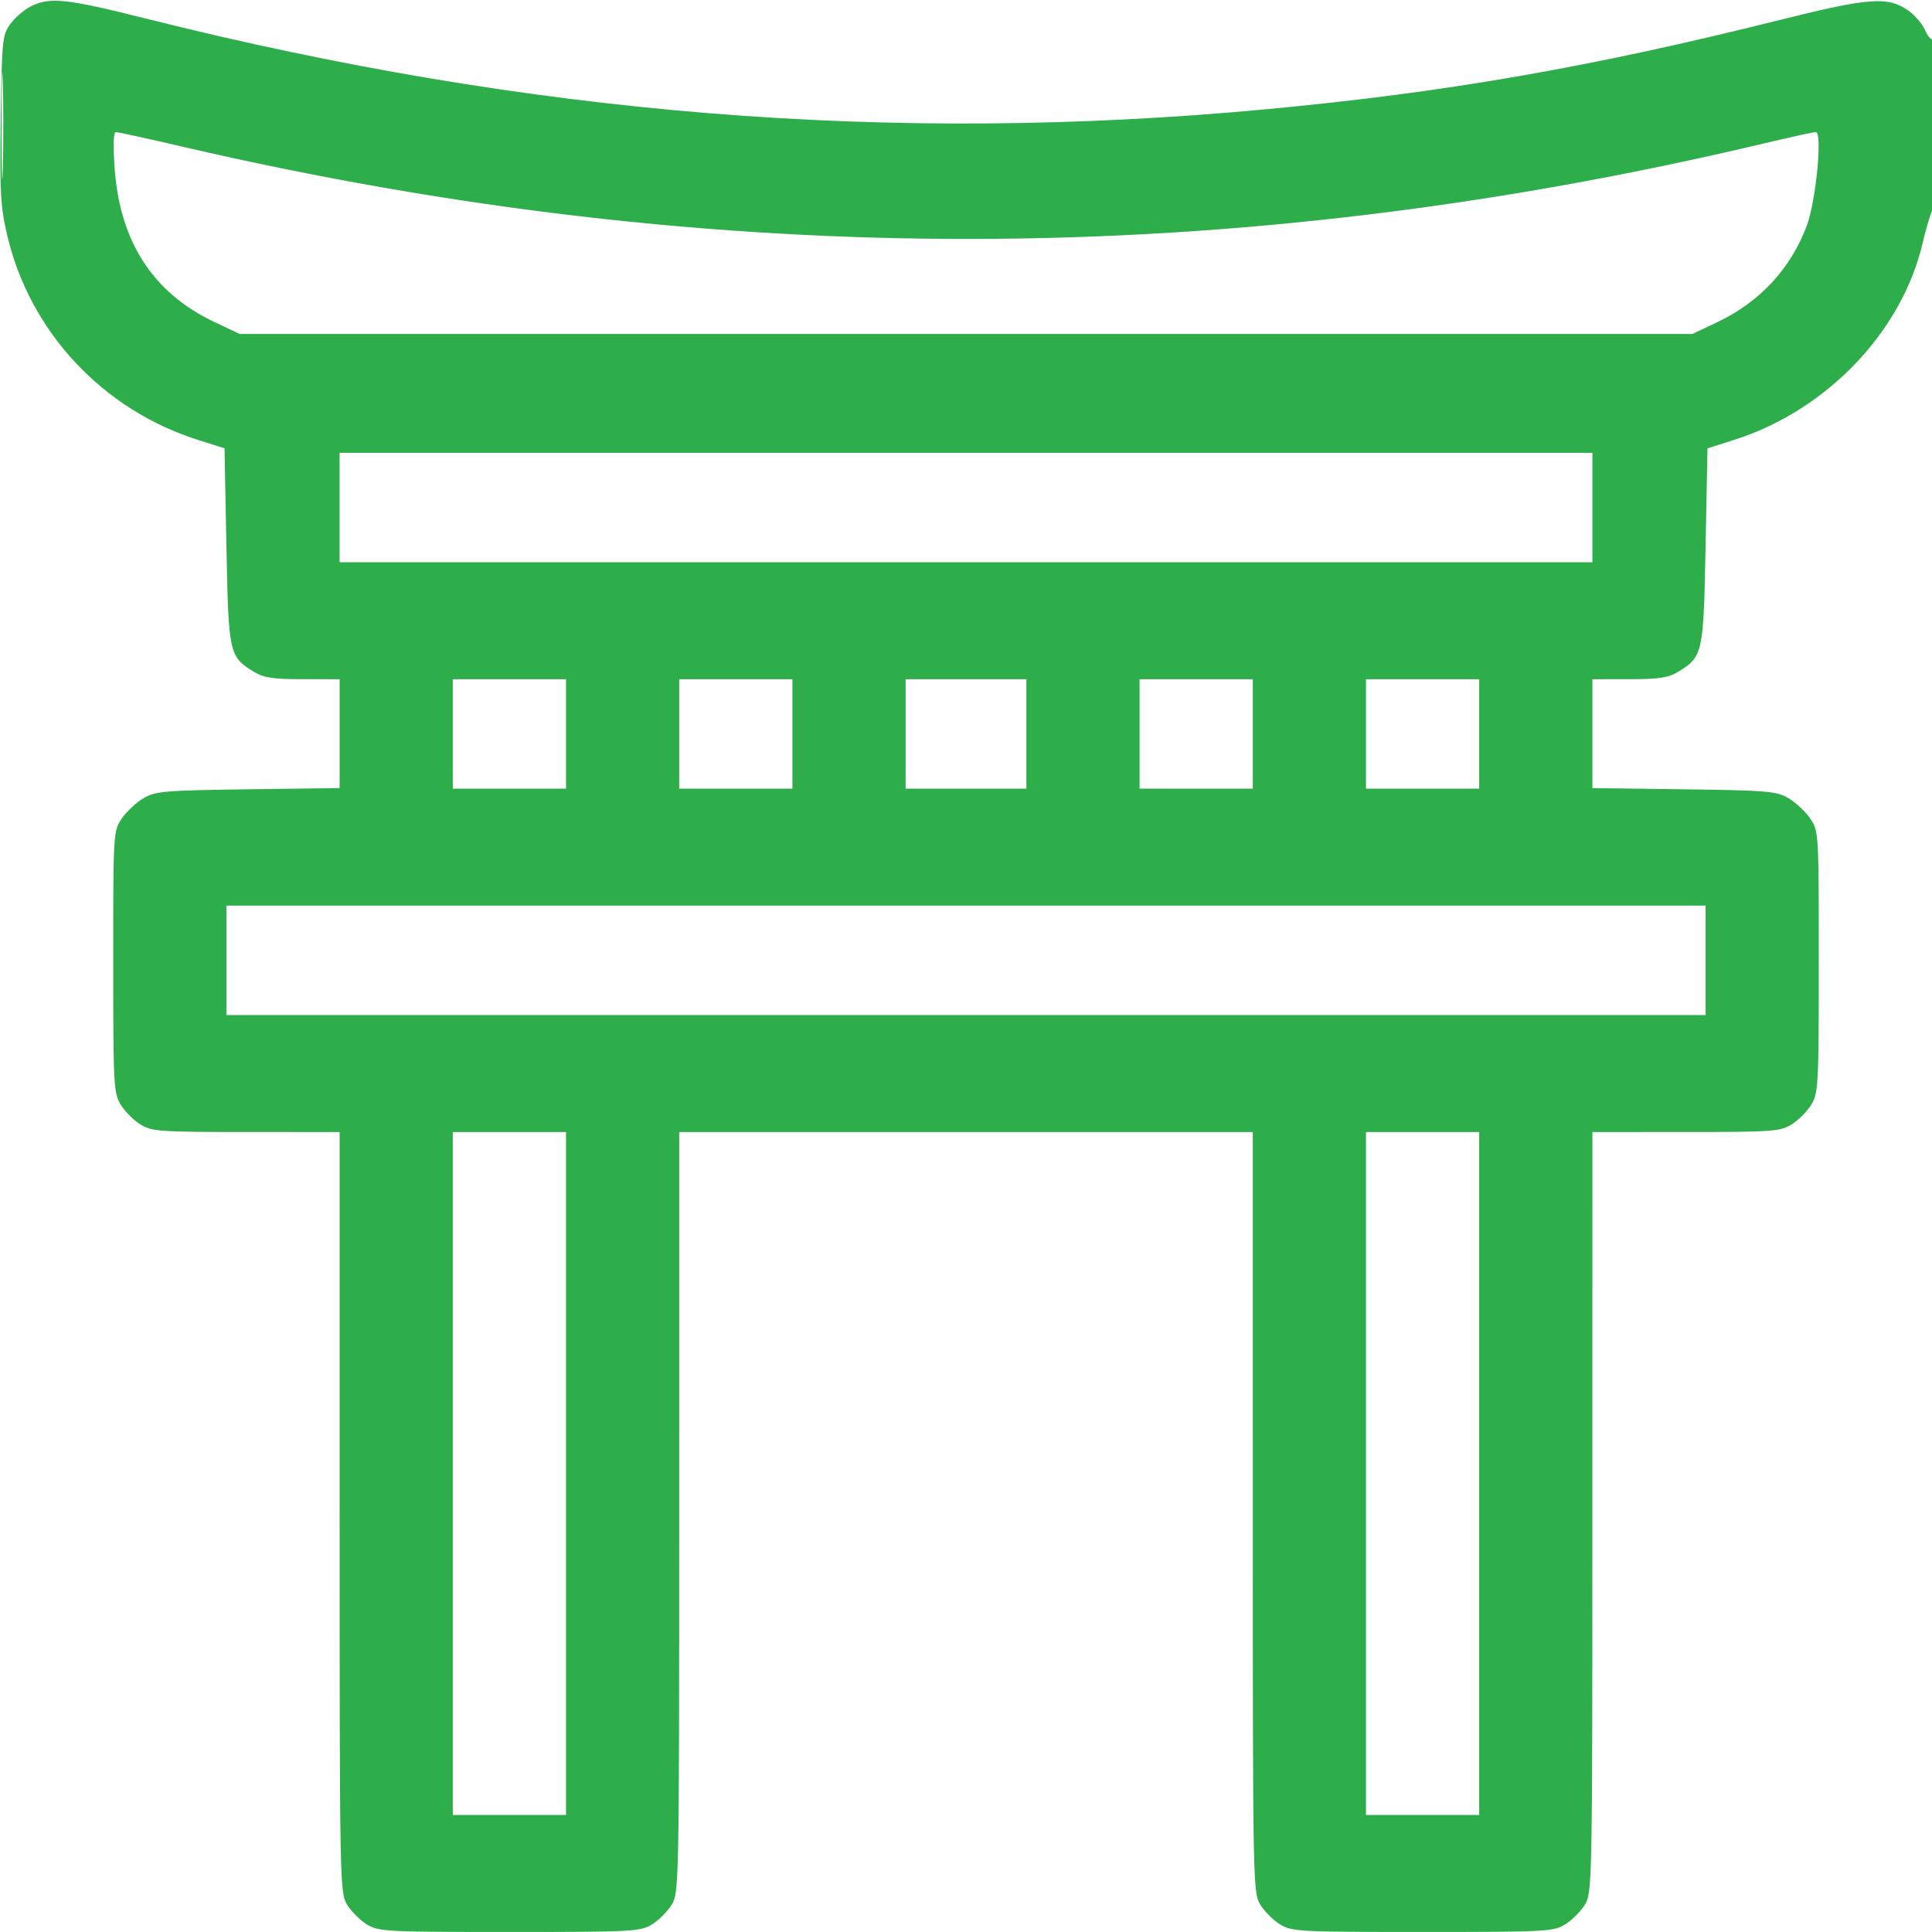 <svg xmlns="http://www.w3.org/2000/svg" width="512" height="512" viewBox="0 0 512 512" version="1.1"><path d="" stroke="none" fill="#080404" fill-rule="evenodd"/><path d="M 8.218 1.663 C 6.413 2.553, 3.938 4.680, 2.718 6.390 C 0.613 9.342, 0.485 10.628, 0.197 31.686 C -0.070 51.287, 0.135 54.883, 1.955 62.549 C 8.003 88.015, 27.237 108.586, 52.476 116.584 L 59.500 118.810 60 144.702 C 60.552 173.304, 60.710 174.023, 67.304 178.044 C 69.894 179.623, 72.350 179.993, 80.250 179.996 L 90 180 90 194.422 L 90 208.844 65.750 209.172 C 43.426 209.474, 41.222 209.663, 38.003 211.554 C 36.080 212.684, 33.493 215.113, 32.253 216.952 C 30.023 220.261, 30 220.652, 30.004 254.898 C 30.007 287.662, 30.113 289.673, 31.995 292.759 C 33.088 294.552, 35.448 296.912, 37.241 298.005 C 40.261 299.847, 42.317 299.993, 65.250 299.996 L 90 300 90.004 400.750 C 90.007 499.519, 90.047 501.564, 91.995 504.759 C 93.088 506.552, 95.448 508.912, 97.241 510.005 C 100.327 511.887, 102.335 511.993, 135 511.993 C 167.665 511.993, 169.673 511.887, 172.759 510.005 C 174.552 508.912, 176.912 506.552, 178.005 504.759 C 179.953 501.564, 179.993 499.519, 179.996 400.750 L 180 300 256 300 L 332 300 332.004 400.750 C 332.007 499.519, 332.047 501.564, 333.995 504.759 C 335.088 506.552, 337.448 508.912, 339.241 510.005 C 342.327 511.887, 344.335 511.993, 377 511.993 C 409.665 511.993, 411.673 511.887, 414.759 510.005 C 416.552 508.912, 418.912 506.552, 420.005 504.759 C 421.953 501.564, 421.993 499.519, 421.996 400.750 L 422 300 446.750 299.996 C 469.683 299.993, 471.739 299.847, 474.759 298.005 C 476.552 296.912, 478.912 294.552, 480.005 292.759 C 481.887 289.673, 481.993 287.662, 481.996 254.898 C 482 220.652, 481.977 220.261, 479.747 216.952 C 478.507 215.113, 475.920 212.684, 473.997 211.554 C 470.778 209.663, 468.574 209.474, 446.250 209.172 L 422 208.844 422 194.422 L 422 180 431.750 179.996 C 439.650 179.993, 442.106 179.623, 444.696 178.044 C 451.290 174.023, 451.448 173.304, 452 144.702 L 452.500 118.810 459.524 116.584 C 484.013 108.824, 503.983 88.003, 509.499 64.480 C 510.399 60.641, 511.555 56.719, 512.068 55.764 C 513.194 53.666, 513.333 9.676, 512.212 10.369 C 511.779 10.637, 510.844 9.544, 510.134 7.940 C 509.424 6.337, 507.471 4.047, 505.794 2.853 C 500.348 -1.024, 495.490 -0.673, 471.500 5.331 C 421.588 17.823, 382.970 24.532, 335.500 28.959 C 236.141 38.226, 140.661 30.509, 38.961 4.990 C 17.558 -0.380, 13.299 -0.841, 8.218 1.663 M 0.429 33.500 C 0.429 46.150, 0.573 51.187, 0.747 44.694 C 0.922 38.200, 0.921 27.850, 0.746 21.694 C 0.571 15.537, 0.428 20.850, 0.429 33.500 M 30.374 44.520 C 31.748 64.065, 40.529 77.617, 56.820 85.335 L 63.500 88.500 256 88.500 L 448.500 88.500 455.180 85.335 C 466.362 80.038, 474.626 71.106, 478.831 59.770 C 481.265 53.211, 483.015 35, 481.211 35 C 480.615 35, 474.473 36.343, 467.562 37.985 C 326.698 71.452, 189.974 71.758, 48.600 38.925 C 39.306 36.766, 31.252 35, 30.703 35 C 30.062 35, 29.944 38.405, 30.374 44.520 M 90 134.500 L 90 149 256 149 L 422 149 422 134.500 L 422 120 256 120 L 90 120 90 134.500 M 120 194.500 L 120 209 135 209 L 150 209 150 194.500 L 150 180 135 180 L 120 180 120 194.500 M 180 194.500 L 180 209 195 209 L 210 209 210 194.500 L 210 180 195 180 L 180 180 180 194.500 M 240 194.500 L 240 209 256 209 L 272 209 272 194.500 L 272 180 256 180 L 240 180 240 194.500 M 302 194.500 L 302 209 317 209 L 332 209 332 194.500 L 332 180 317 180 L 302 180 302 194.500 M 362 194.500 L 362 209 377 209 L 392 209 392 194.500 L 392 180 377 180 L 362 180 362 194.500 M 60 254.500 L 60 269 256 269 L 452 269 452 254.500 L 452 240 256 240 L 60 240 60 254.500 M 120 390.500 L 120 481 135 481 L 150 481 150 390.500 L 150 300 135 300 L 120 300 120 390.500 M 362 390.500 L 362 481 377 481 L 392 481 392 390.500 L 392 300 377 300 L 362 300 362 390.500" stroke="none" fill="#2eae4a" fill-rule="evenodd"/></svg>